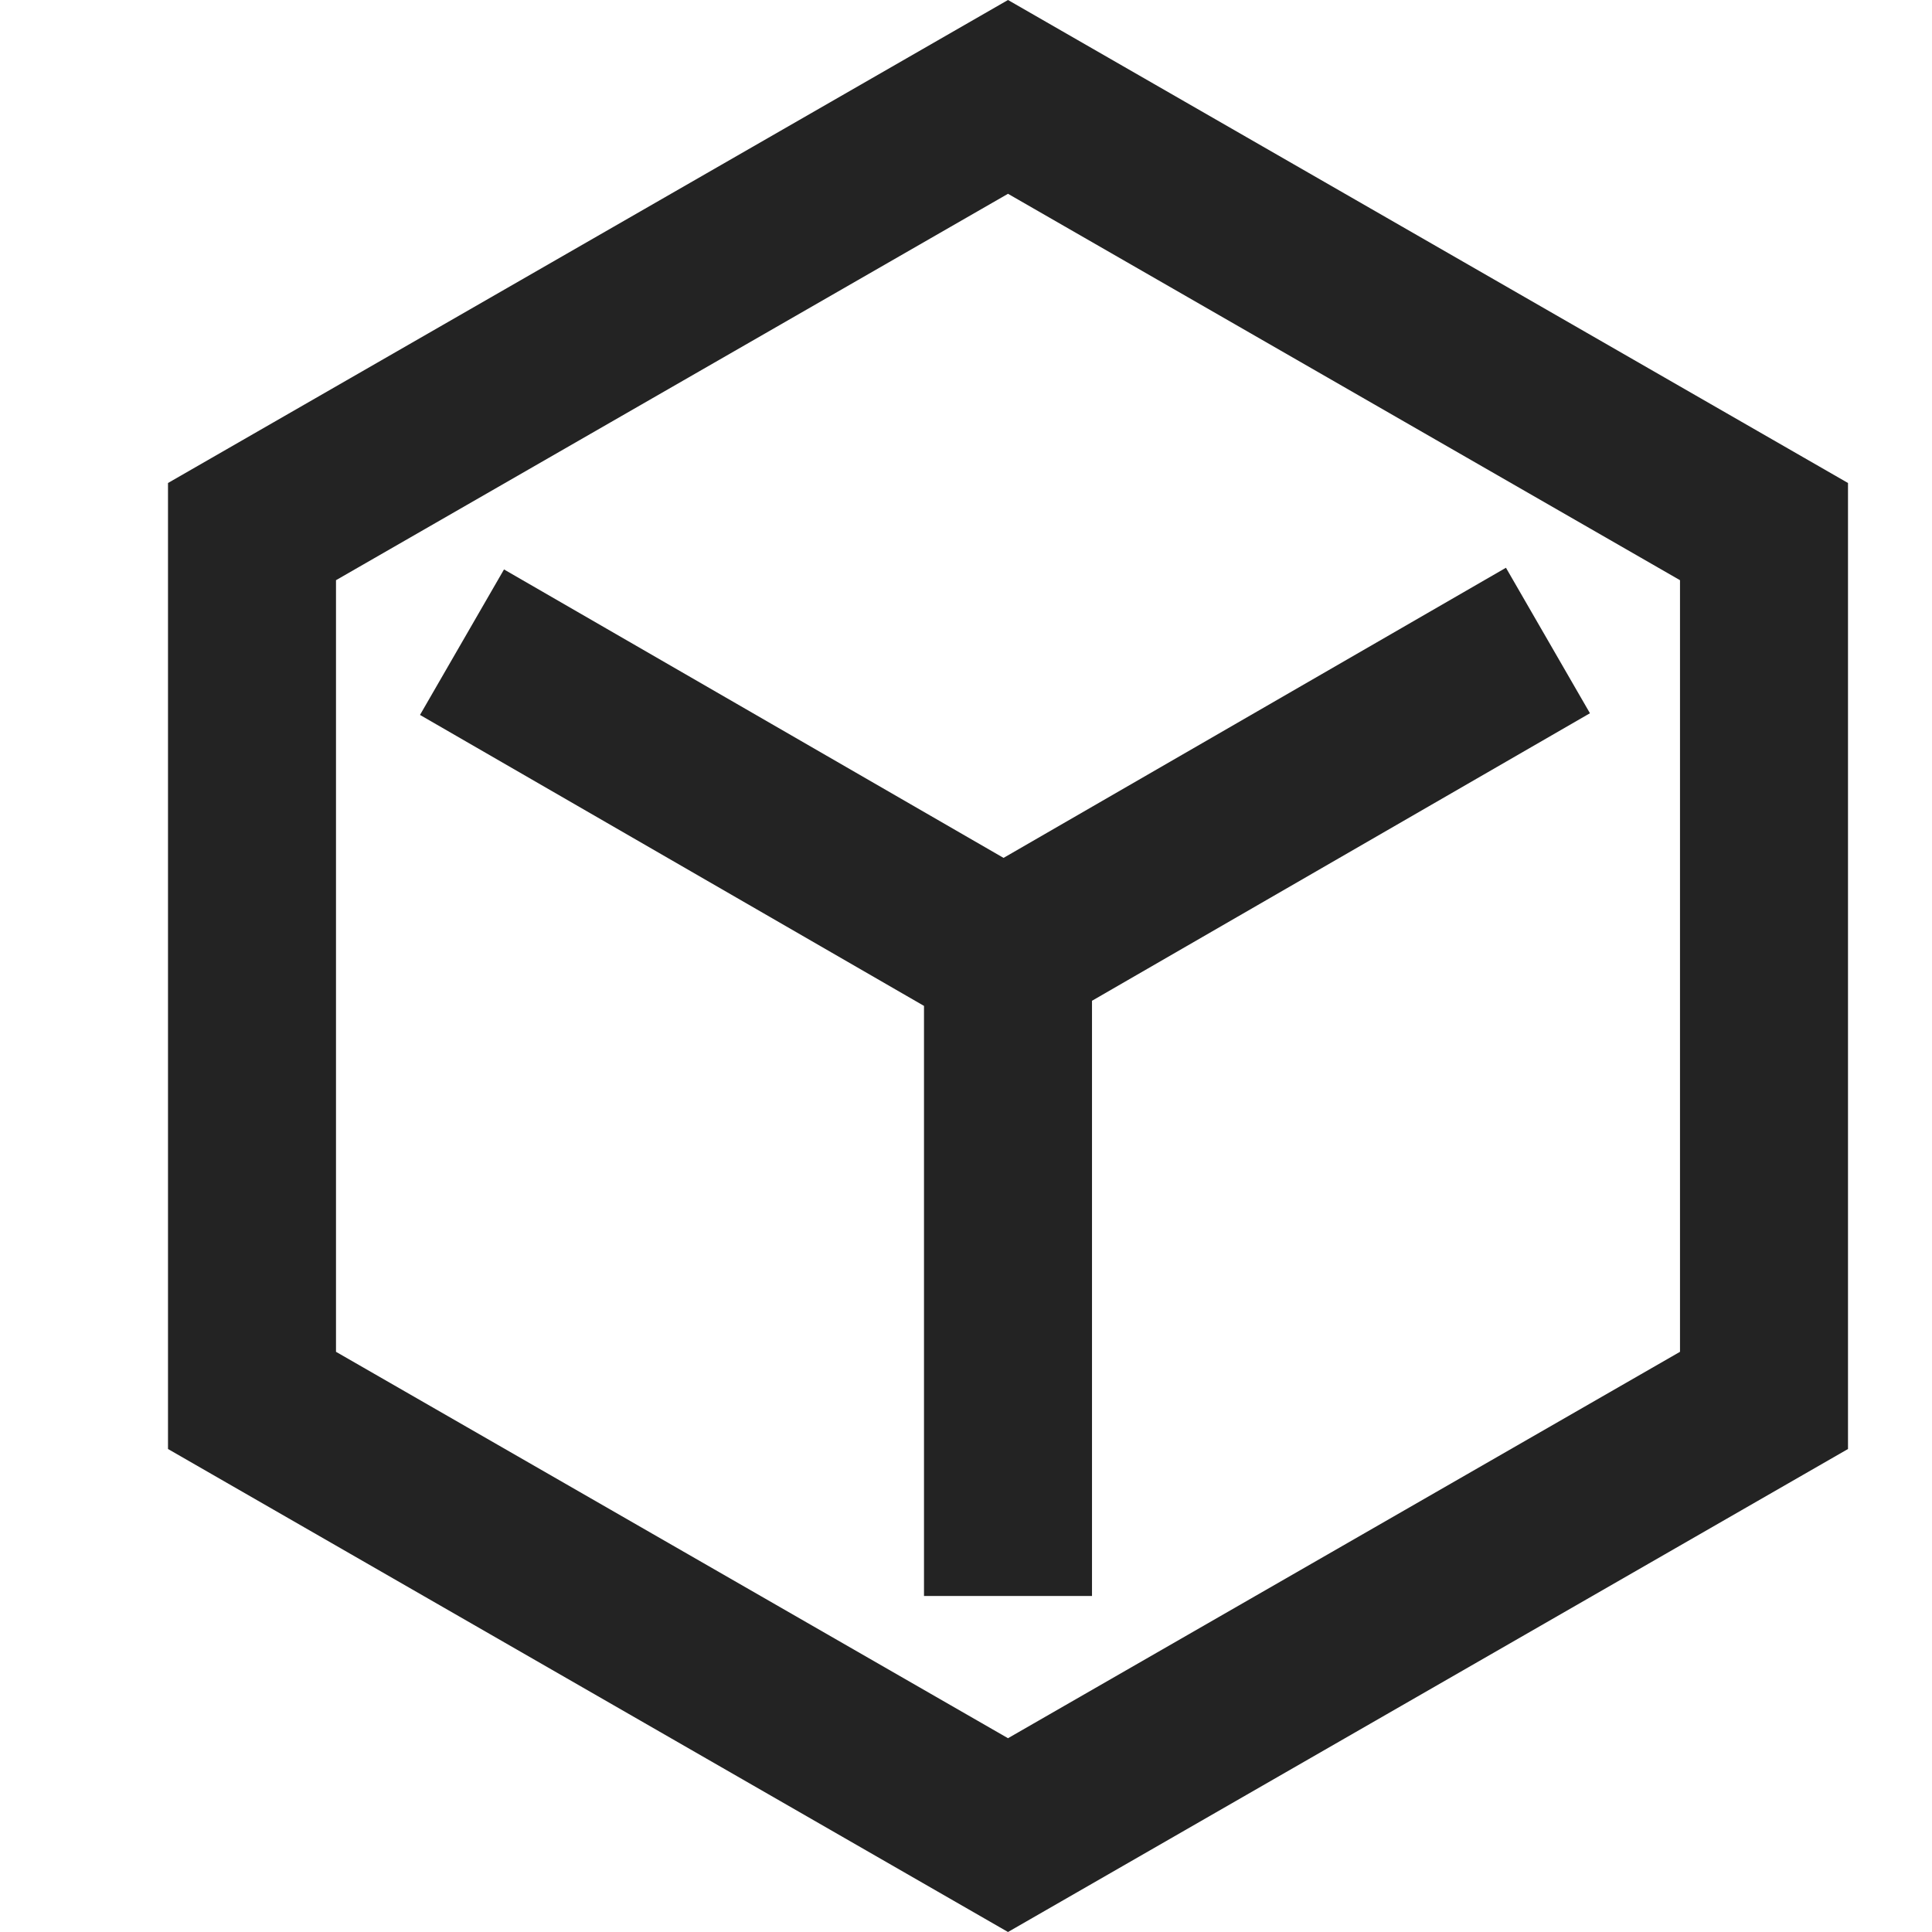 <svg width="23px" height="23px" viewBox="0 0 23 23" xmlns="http://www.w3.org/2000/svg">
    <title>
        product
    </title>
    <path d="M12 2.307l-8 4.6v9.186l8 4.6 8-4.6V6.907l-8-4.6zm1 9.607l5.928-3.423-1-1.732-5.981 3.454L6 6.779 5 8.511l6 3.464V19h2v-7.086zM12 0l10 5.75v11.5L12 23 2 17.25V5.75L12 0z" fill="#232323"/>
</svg>
